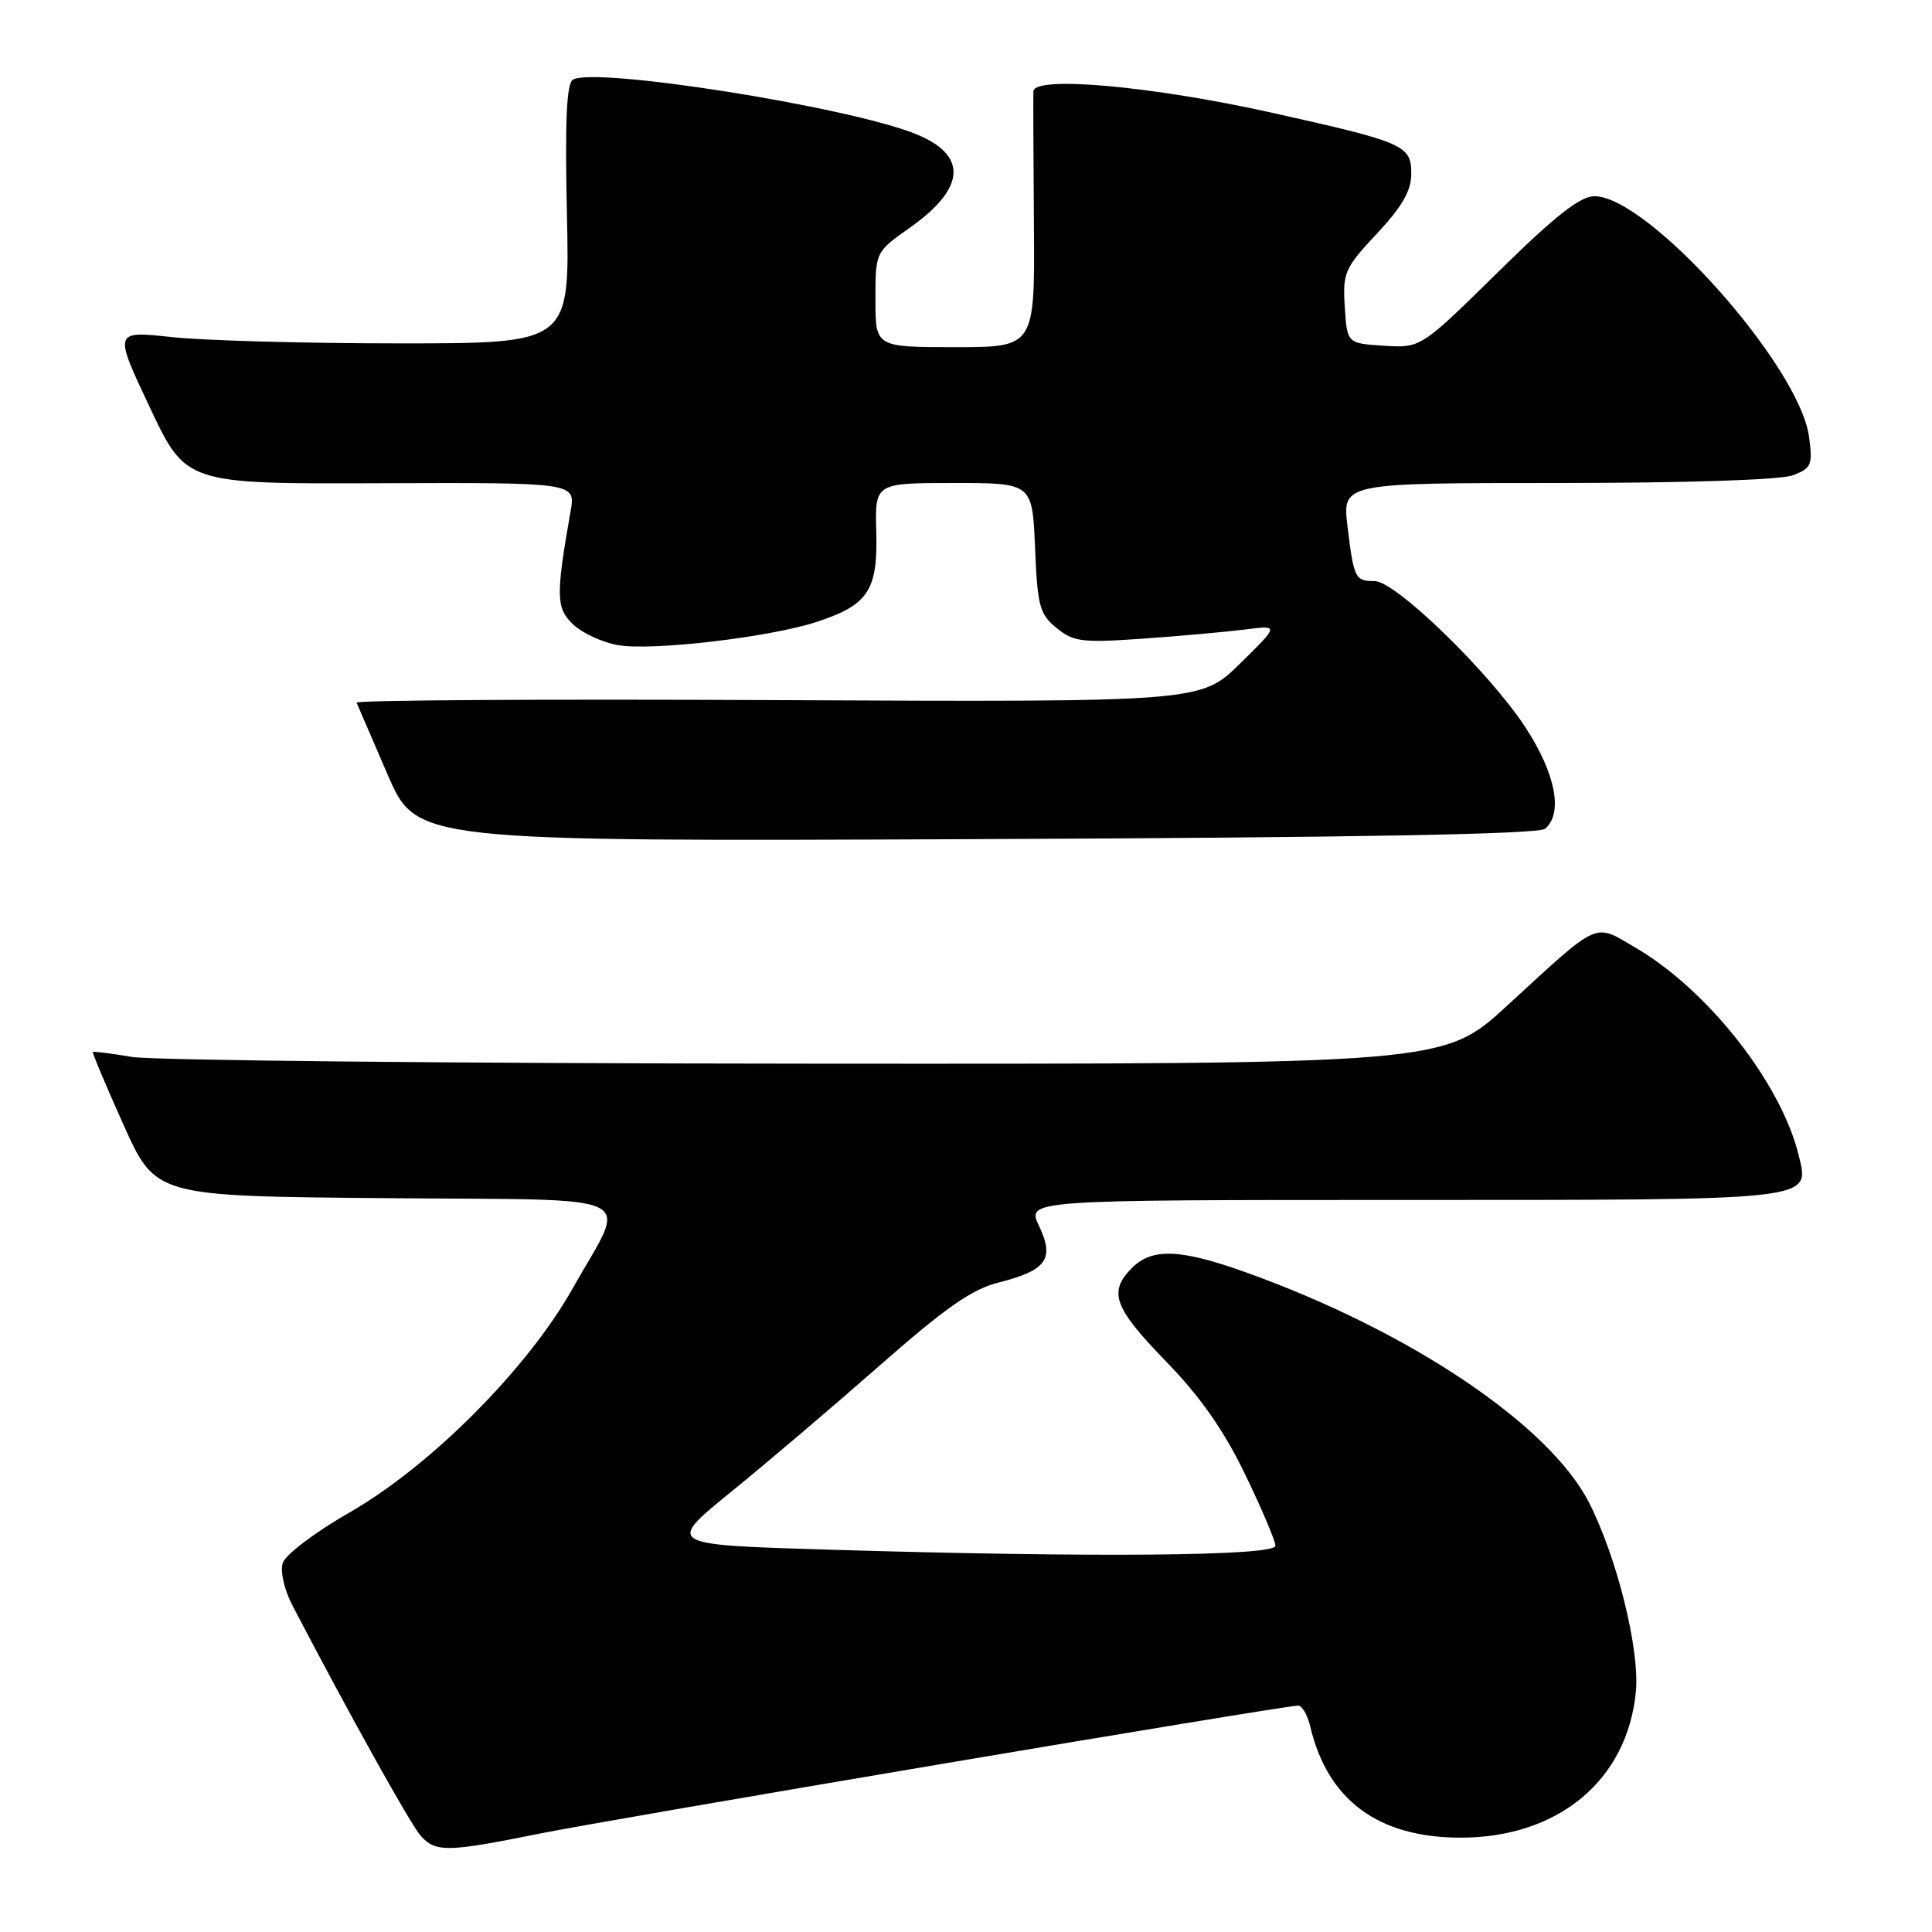 <?xml version="1.0" encoding="UTF-8" standalone="no"?>
<!DOCTYPE svg PUBLIC "-//W3C//DTD SVG 1.1//EN" "http://www.w3.org/Graphics/SVG/1.1/DTD/svg11.dtd" >
<svg xmlns="http://www.w3.org/2000/svg" xmlns:xlink="http://www.w3.org/1999/xlink" version="1.1" viewBox="0 0 256 256">
 <g >
 <path fill="currentColor"
d=" M 71.31 243.00 C 80.88 241.06 170.12 226.00 172.01 226.00 C 172.53 226.00 173.25 227.24 173.61 228.75 C 175.91 238.53 182.62 243.49 193.53 243.50 C 206.48 243.50 215.63 235.89 216.76 224.17 C 217.29 218.62 214.30 206.49 210.58 199.15 C 205.35 188.84 186.88 176.42 165.19 168.63 C 156.43 165.48 152.67 165.33 150.00 168.00 C 146.82 171.18 147.57 173.25 154.48 180.37 C 159.05 185.07 162.15 189.50 164.98 195.35 C 167.19 199.91 169.00 204.18 169.00 204.82 C 169.00 206.19 144.88 206.40 109.87 205.34 C 88.25 204.69 88.25 204.69 96.87 197.68 C 101.62 193.83 110.51 186.26 116.63 180.88 C 125.30 173.26 128.78 170.83 132.35 169.93 C 138.67 168.34 139.76 166.82 137.68 162.45 C 136.03 159.00 136.03 159.00 185.94 159.00 C 240.81 159.00 239.79 159.11 238.36 153.18 C 236.05 143.58 226.36 131.22 216.73 125.58 C 211.12 122.30 212.14 121.84 199.71 133.25 C 191.27 141.00 191.27 141.00 106.89 140.94 C 60.47 140.91 20.25 140.51 17.50 140.05 C 14.75 139.59 12.41 139.29 12.30 139.39 C 12.20 139.48 14.02 143.82 16.36 149.03 C 20.61 158.50 20.61 158.50 50.92 158.76 C 85.98 159.07 83.19 157.73 75.83 170.81 C 69.85 181.41 57.03 194.27 46.30 200.42 C 41.74 203.03 37.82 206.00 37.47 207.10 C 37.11 208.24 37.66 210.65 38.78 212.79 C 46.15 226.92 54.42 241.78 55.74 243.25 C 57.72 245.46 59.26 245.43 71.31 243.00 Z  M 204.72 109.82 C 207.15 107.80 206.14 102.53 202.15 96.41 C 197.36 89.08 184.92 77.00 182.16 77.00 C 179.56 77.00 179.39 76.66 178.55 69.75 C 177.86 64.00 177.86 64.00 206.36 64.00 C 223.39 64.00 235.95 63.59 237.56 62.98 C 240.03 62.04 240.21 61.60 239.71 57.89 C 238.45 48.47 218.40 26.00 211.27 26.00 C 209.37 26.00 206.06 28.61 198.49 36.06 C 188.26 46.12 188.26 46.12 183.38 45.81 C 178.50 45.50 178.50 45.50 178.19 40.67 C 177.90 36.13 178.17 35.53 182.44 30.96 C 185.80 27.37 187.00 25.28 187.00 23.02 C 187.00 19.24 186.10 18.85 168.50 14.93 C 152.62 11.40 137.03 10.00 136.93 12.10 C 136.90 12.87 136.93 20.81 137.00 29.75 C 137.12 46.00 137.12 46.00 126.56 46.00 C 116.00 46.00 116.00 46.00 116.00 39.69 C 116.00 33.39 116.00 33.39 120.53 30.19 C 128.02 24.91 128.28 20.53 121.28 17.73 C 112.27 14.12 78.72 8.82 75.91 10.56 C 75.07 11.08 74.85 16.04 75.12 28.39 C 75.50 45.50 75.50 45.50 53.00 45.50 C 40.62 45.50 27.03 45.13 22.78 44.67 C 15.06 43.83 15.06 43.83 19.85 53.98 C 24.64 64.13 24.64 64.13 50.46 64.03 C 76.27 63.94 76.27 63.94 75.61 67.72 C 73.62 79.02 73.67 80.61 75.99 82.78 C 77.22 83.93 79.89 85.14 81.91 85.49 C 86.47 86.26 101.91 84.45 108.13 82.43 C 115.04 80.18 116.32 78.26 116.11 70.51 C 115.93 64.00 115.93 64.00 126.36 64.00 C 136.79 64.00 136.79 64.00 137.15 72.59 C 137.47 80.32 137.75 81.38 140.00 83.21 C 142.25 85.05 143.38 85.19 151.50 84.62 C 156.45 84.27 162.53 83.72 165.00 83.41 C 169.50 82.83 169.50 82.83 164.31 87.93 C 159.11 93.03 159.11 93.03 103.06 92.77 C 72.23 92.62 47.11 92.77 47.25 93.11 C 47.39 93.44 49.23 97.72 51.35 102.61 C 55.19 111.50 55.19 111.50 129.32 111.19 C 179.77 110.98 203.85 110.54 204.72 109.82 Z "/>
</g>
</svg>